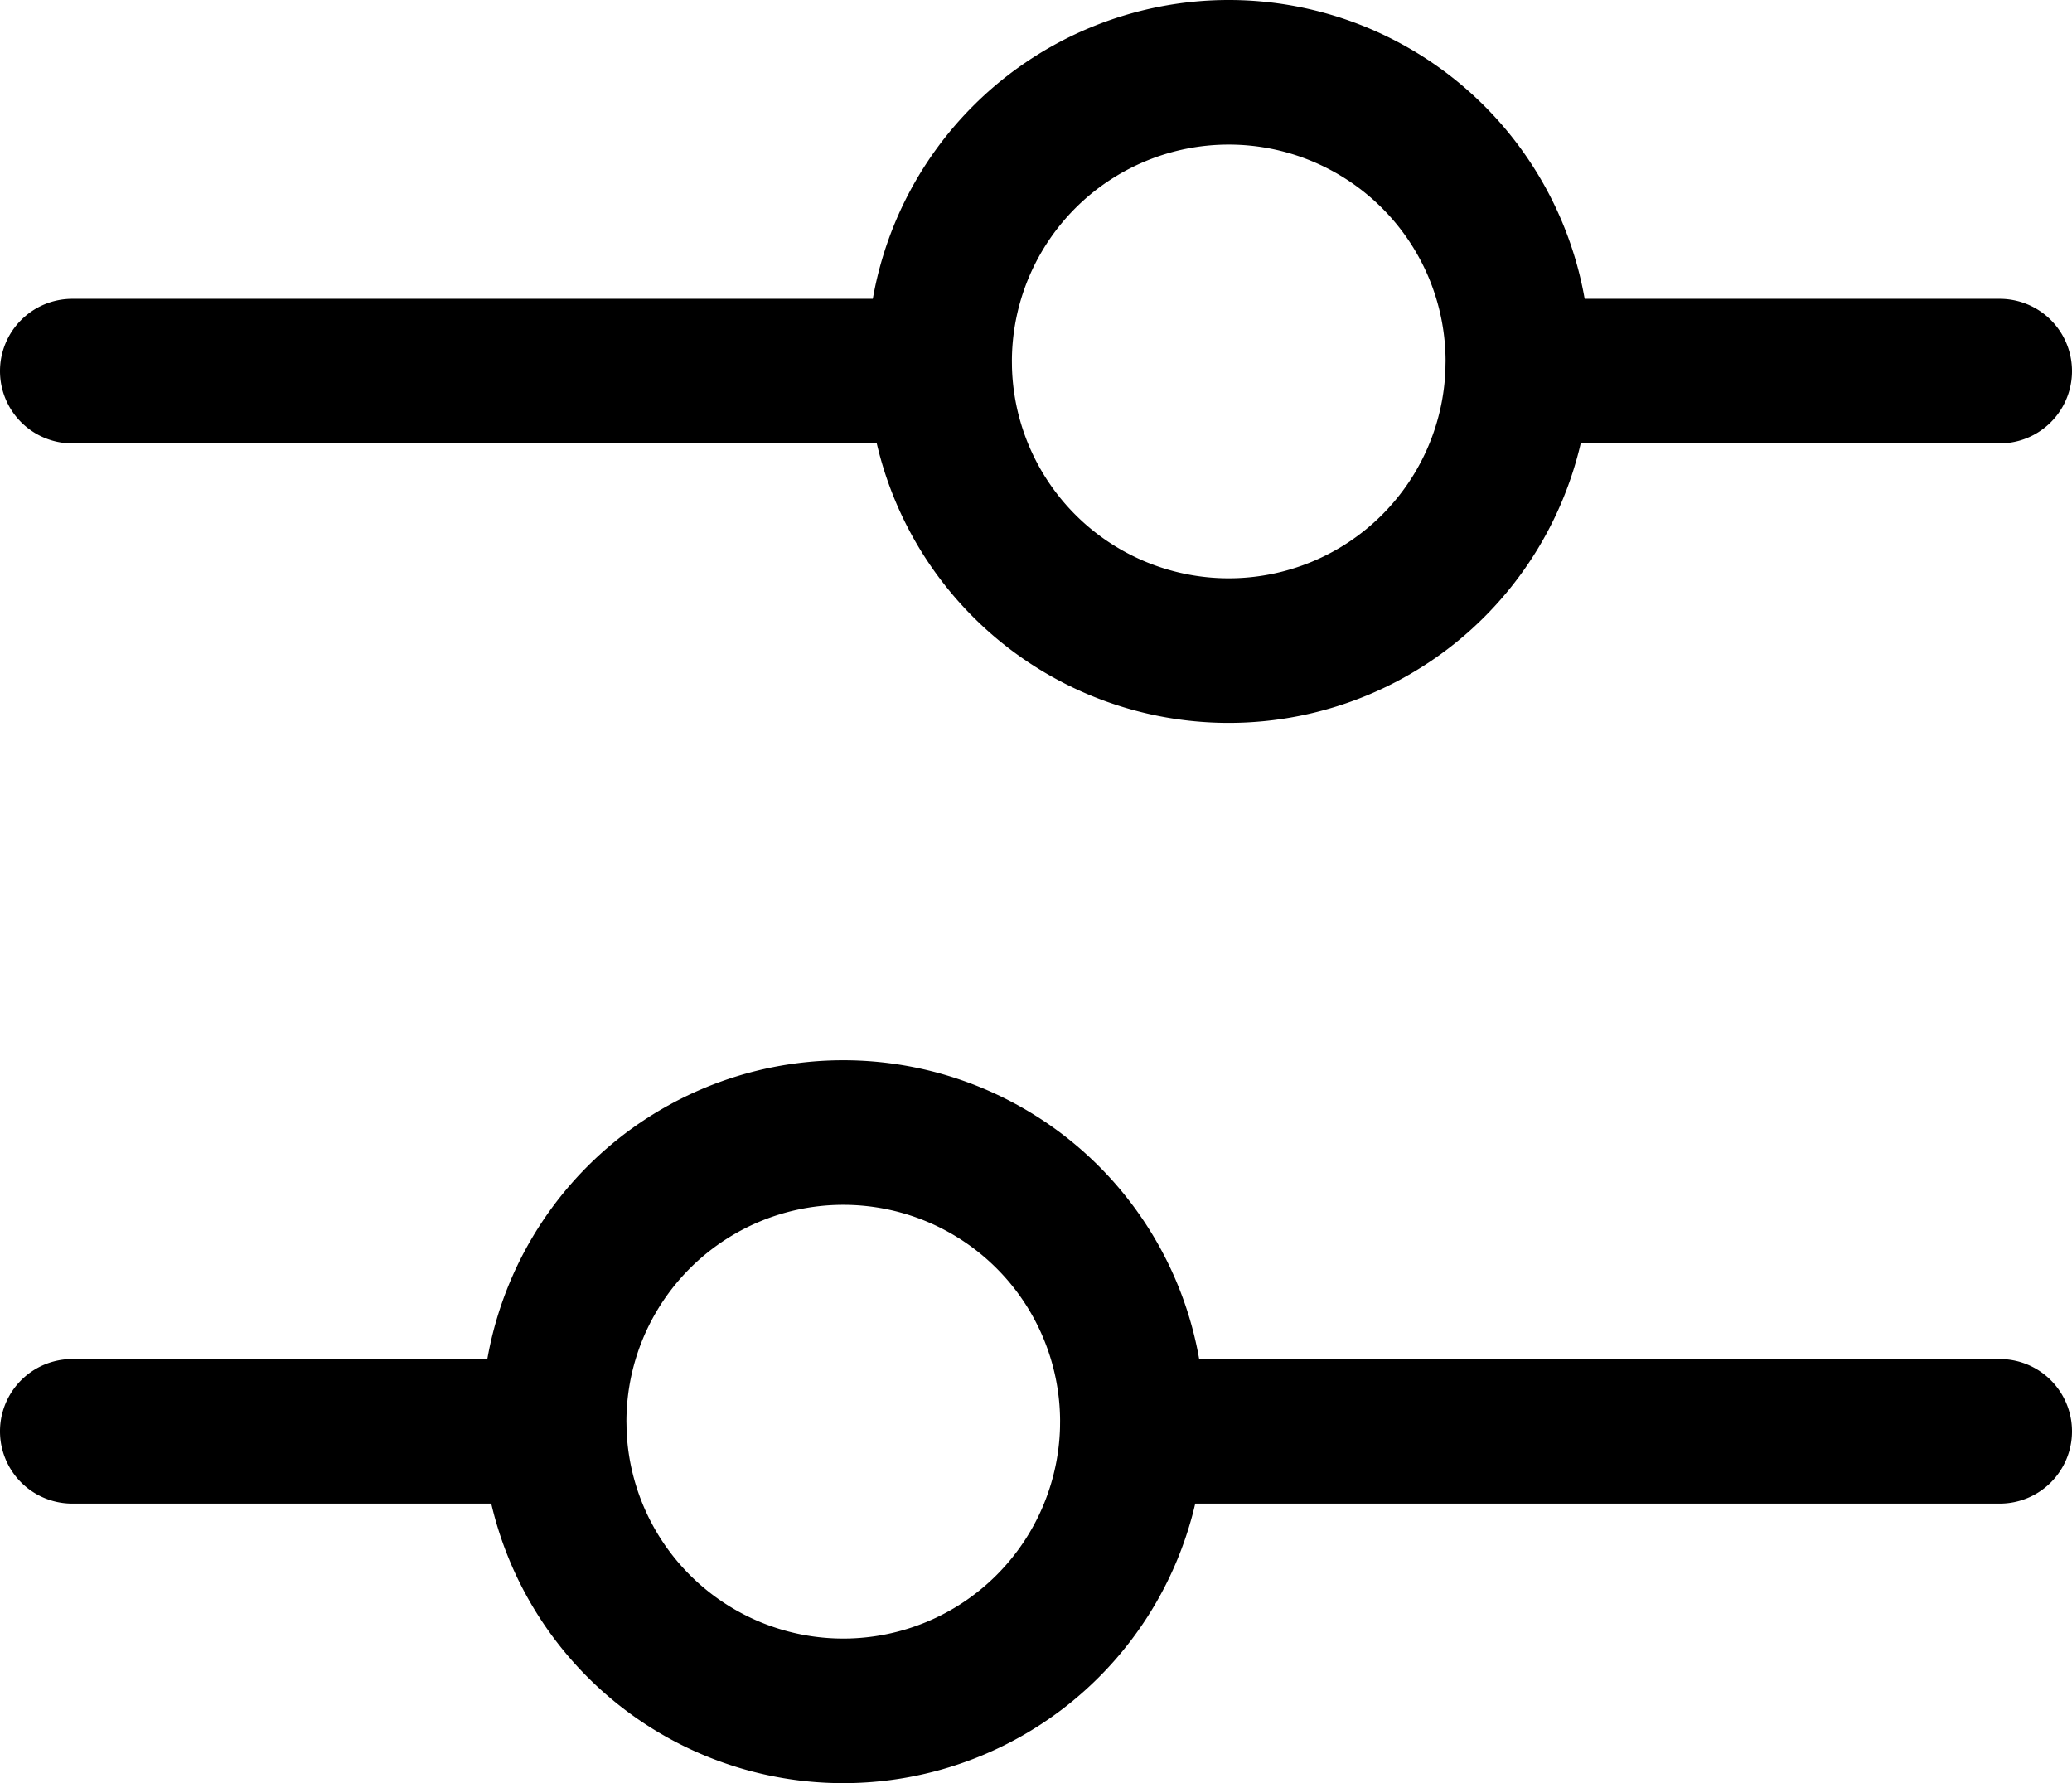 <svg xmlns="http://www.w3.org/2000/svg" xmlns:xlink="http://www.w3.org/1999/xlink" viewBox="0 0 716.67 616.67"><path d="M216.67,495a25,25,0,0,0-25-25H25a25,25,0,0,0,0,50H191.67a25,25,0,0,0,25-25" fill-rule="evenodd" fill="currentColor"/><path d="M500,128.34a25,25,0,0,1,25-25H691.67a25,25,0,0,1,0,50H525a25,25,0,0,1-25-25" fill-rule="evenodd" fill="currentColor"/><path d="M716.67,495a25,25,0,0,0-25-25h-300a25,25,0,0,0,0,50h300a25,25,0,0,0,25-25" fill-rule="evenodd" fill="currentColor"/><path d="M0,128.34a25,25,0,0,1,25-25H325a25,25,0,0,1,0,50H25a25,25,0,0,1-25-25" fill-rule="evenodd" fill="currentColor"/><path d="M291.67,416.67a75,75,0,1,1-75,75,75,75,0,0,1,75-75m125,75a125,125,0,1,0-125,125,125,125,0,0,0,125-125" fill-rule="evenodd" fill="currentColor"/><path d="M425,50a75,75,0,1,0,75,75,75,75,0,0,0-75-75M300,125A125,125,0,1,1,425,250,125,125,0,0,1,300,125" fill-rule="evenodd" fill="currentColor"/></svg>